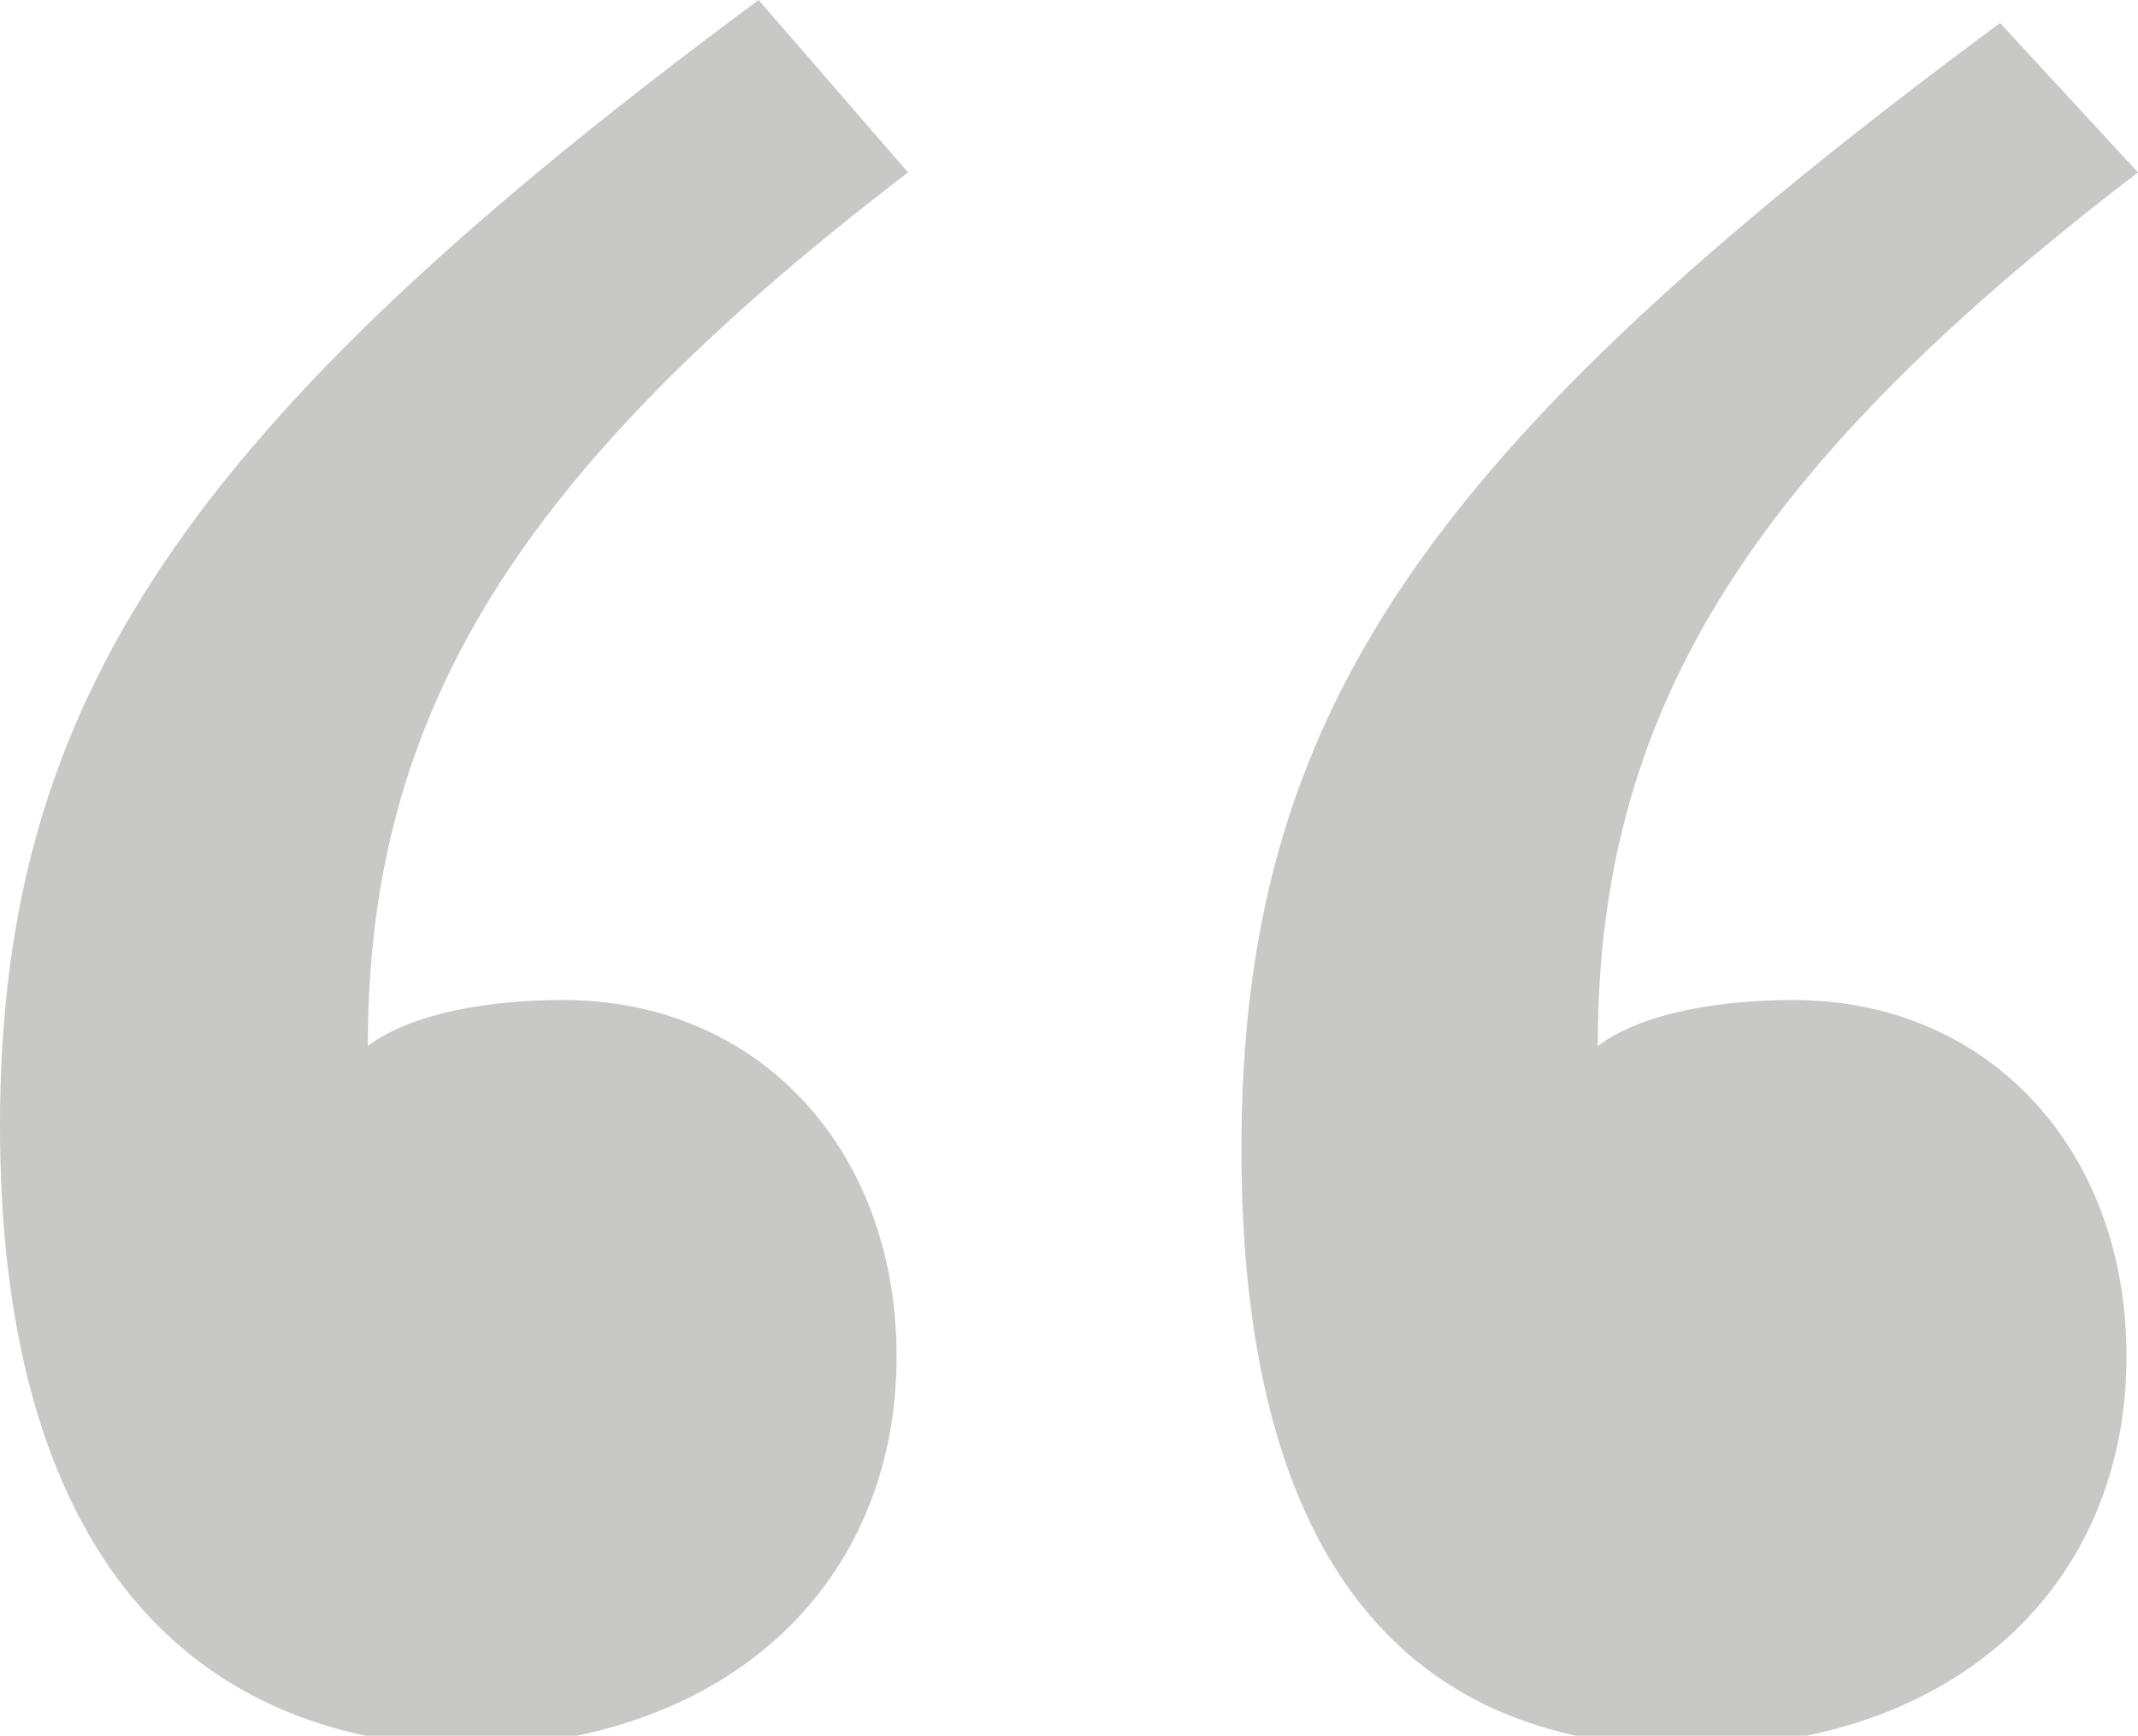 <?xml version="1.0" encoding="utf-8"?>
<!-- Generator: Adobe Illustrator 21.1.0, SVG Export Plug-In . SVG Version: 6.00 Build 0)  -->
<svg version="1.1" id="Layer_1" xmlns="http://www.w3.org/2000/svg" xmlns:xlink="http://www.w3.org/1999/xlink" x="0px" y="0px"
	 viewBox="0 0 18.6 15.1" style="enable-background:new 0 0 18.6 15.1;" xml:space="preserve">
<style type="text/css">
	.st0{fill:#C8C8C7;}
</style>
<g>
	<path class="st0" d="M7.9,1.5C4.5,4.1,3.2,6.2,3.2,9.1c0.4-0.3,1.1-0.4,1.7-0.4c1.7,0,2.9,1.3,2.9,3.1c0,2-1.5,3.4-3.8,3.4
		c-2.6-0.1-4-2-4-5.4C0,6.1,1.6,3.7,6.6,0L7.9,1.5z M18.6,1.5c-3.4,2.6-4.7,4.7-4.7,7.6c0.4-0.3,1.1-0.4,1.7-0.4
		c1.7,0,2.9,1.3,2.9,3.1c0,2-1.5,3.4-3.8,3.4c-2.6,0-3.9-1.8-3.9-5.2c0-3.8,1.6-6.1,6.6-9.8L18.6,1.5z"/>
</g>
</svg>
